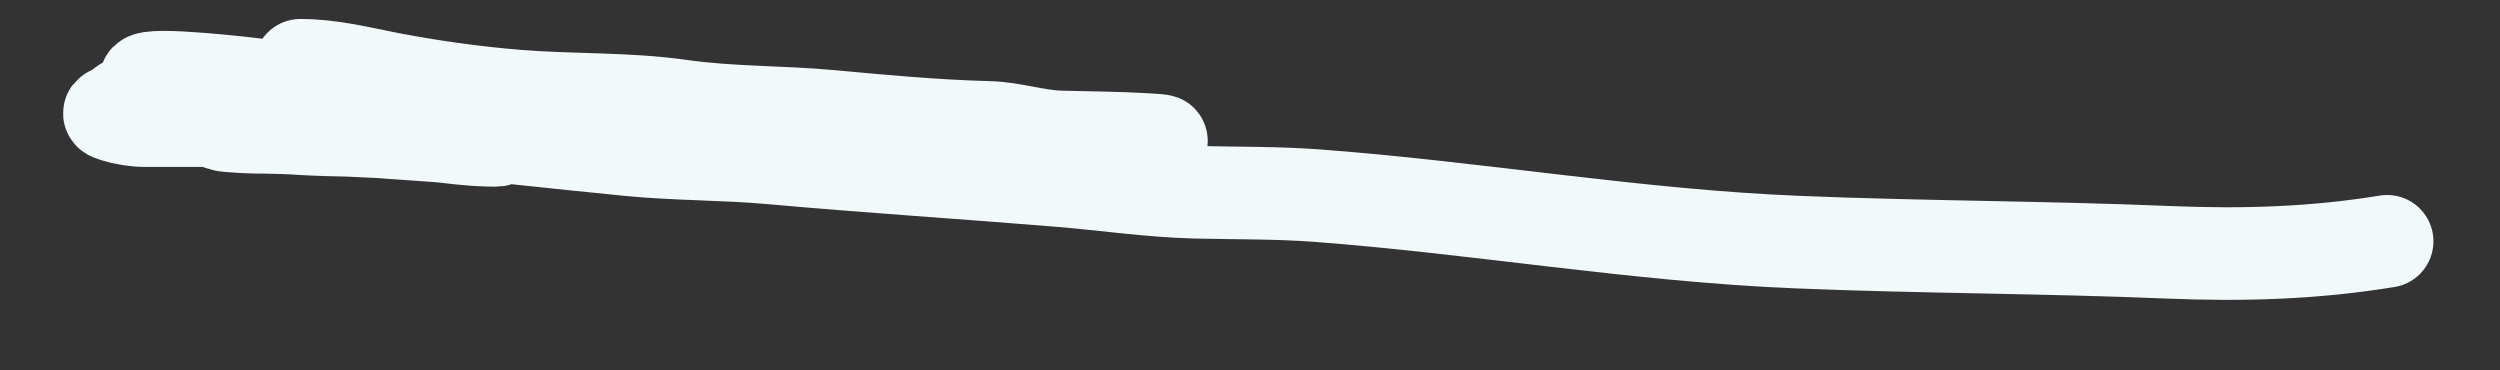 <svg width="27" height="4" viewBox="0 0 27 4" fill="none" xmlns="http://www.w3.org/2000/svg">
<rect x="0" y="0" width="27" height="4" fill="#333333" stroke="none"/>
<path d="M3.244 0.705C3.574 0.705 3.874 0.783 4.198 0.846C4.657 0.934 5.119 0.999 5.585 1.037C6.173 1.085 6.769 1.06 7.353 1.143C7.895 1.22 8.43 1.206 8.973 1.256C9.543 1.309 10.102 1.361 10.675 1.376C10.938 1.382 11.19 1.472 11.454 1.479C11.764 1.488 12.074 1.488 12.384 1.507C13.185 1.554 10.778 1.527 9.977 1.477C8.888 1.409 7.8 1.382 6.713 1.268C6.096 1.203 5.443 1.211 4.845 1.025C4.62 0.956 5.314 1.07 5.547 1.11C5.719 1.139 5.894 1.159 6.066 1.19C6.177 1.21 5.842 1.219 5.729 1.225C5.214 1.25 4.691 1.239 4.192 1.129C3.96 1.078 3.72 1.083 3.486 1.037C3.275 0.995 3.07 0.95 2.856 0.924C2.692 0.903 1.592 0.774 1.571 0.867C1.509 1.149 2.467 1.31 2.666 1.336C3.126 1.398 3.601 1.409 4.064 1.409C4.469 1.409 4.855 1.503 5.256 1.514C5.8 1.531 4.169 1.442 3.628 1.381C2.98 1.308 2.351 1.092 1.695 1.092C1.587 1.092 1.475 1.085 1.368 1.11C1.3 1.125 1.315 1.173 1.269 1.194C1.234 1.209 1.113 1.214 1.234 1.25C1.34 1.283 1.458 1.303 1.569 1.303C1.814 1.303 2.058 1.303 2.302 1.303C2.722 1.303 3.127 1.374 3.546 1.374C3.91 1.374 4.248 1.412 4.608 1.44C5.231 1.489 3.361 1.374 2.736 1.374C2.677 1.374 2.224 1.348 2.471 1.34C3.151 1.319 3.852 1.311 4.531 1.381C5.28 1.46 6.028 1.542 6.777 1.616C7.294 1.668 7.814 1.66 8.33 1.706C9.373 1.8 10.417 1.866 11.462 1.952C11.943 1.992 12.425 2.064 12.908 2.076C13.348 2.087 13.785 2.08 14.226 2.113C15.958 2.243 17.68 2.545 19.416 2.615C20.752 2.67 22.089 2.669 23.426 2.725C24.226 2.758 24.992 2.735 25.781 2.606" stroke="#F2F9FA" stroke-linecap="round"/>
</svg>
